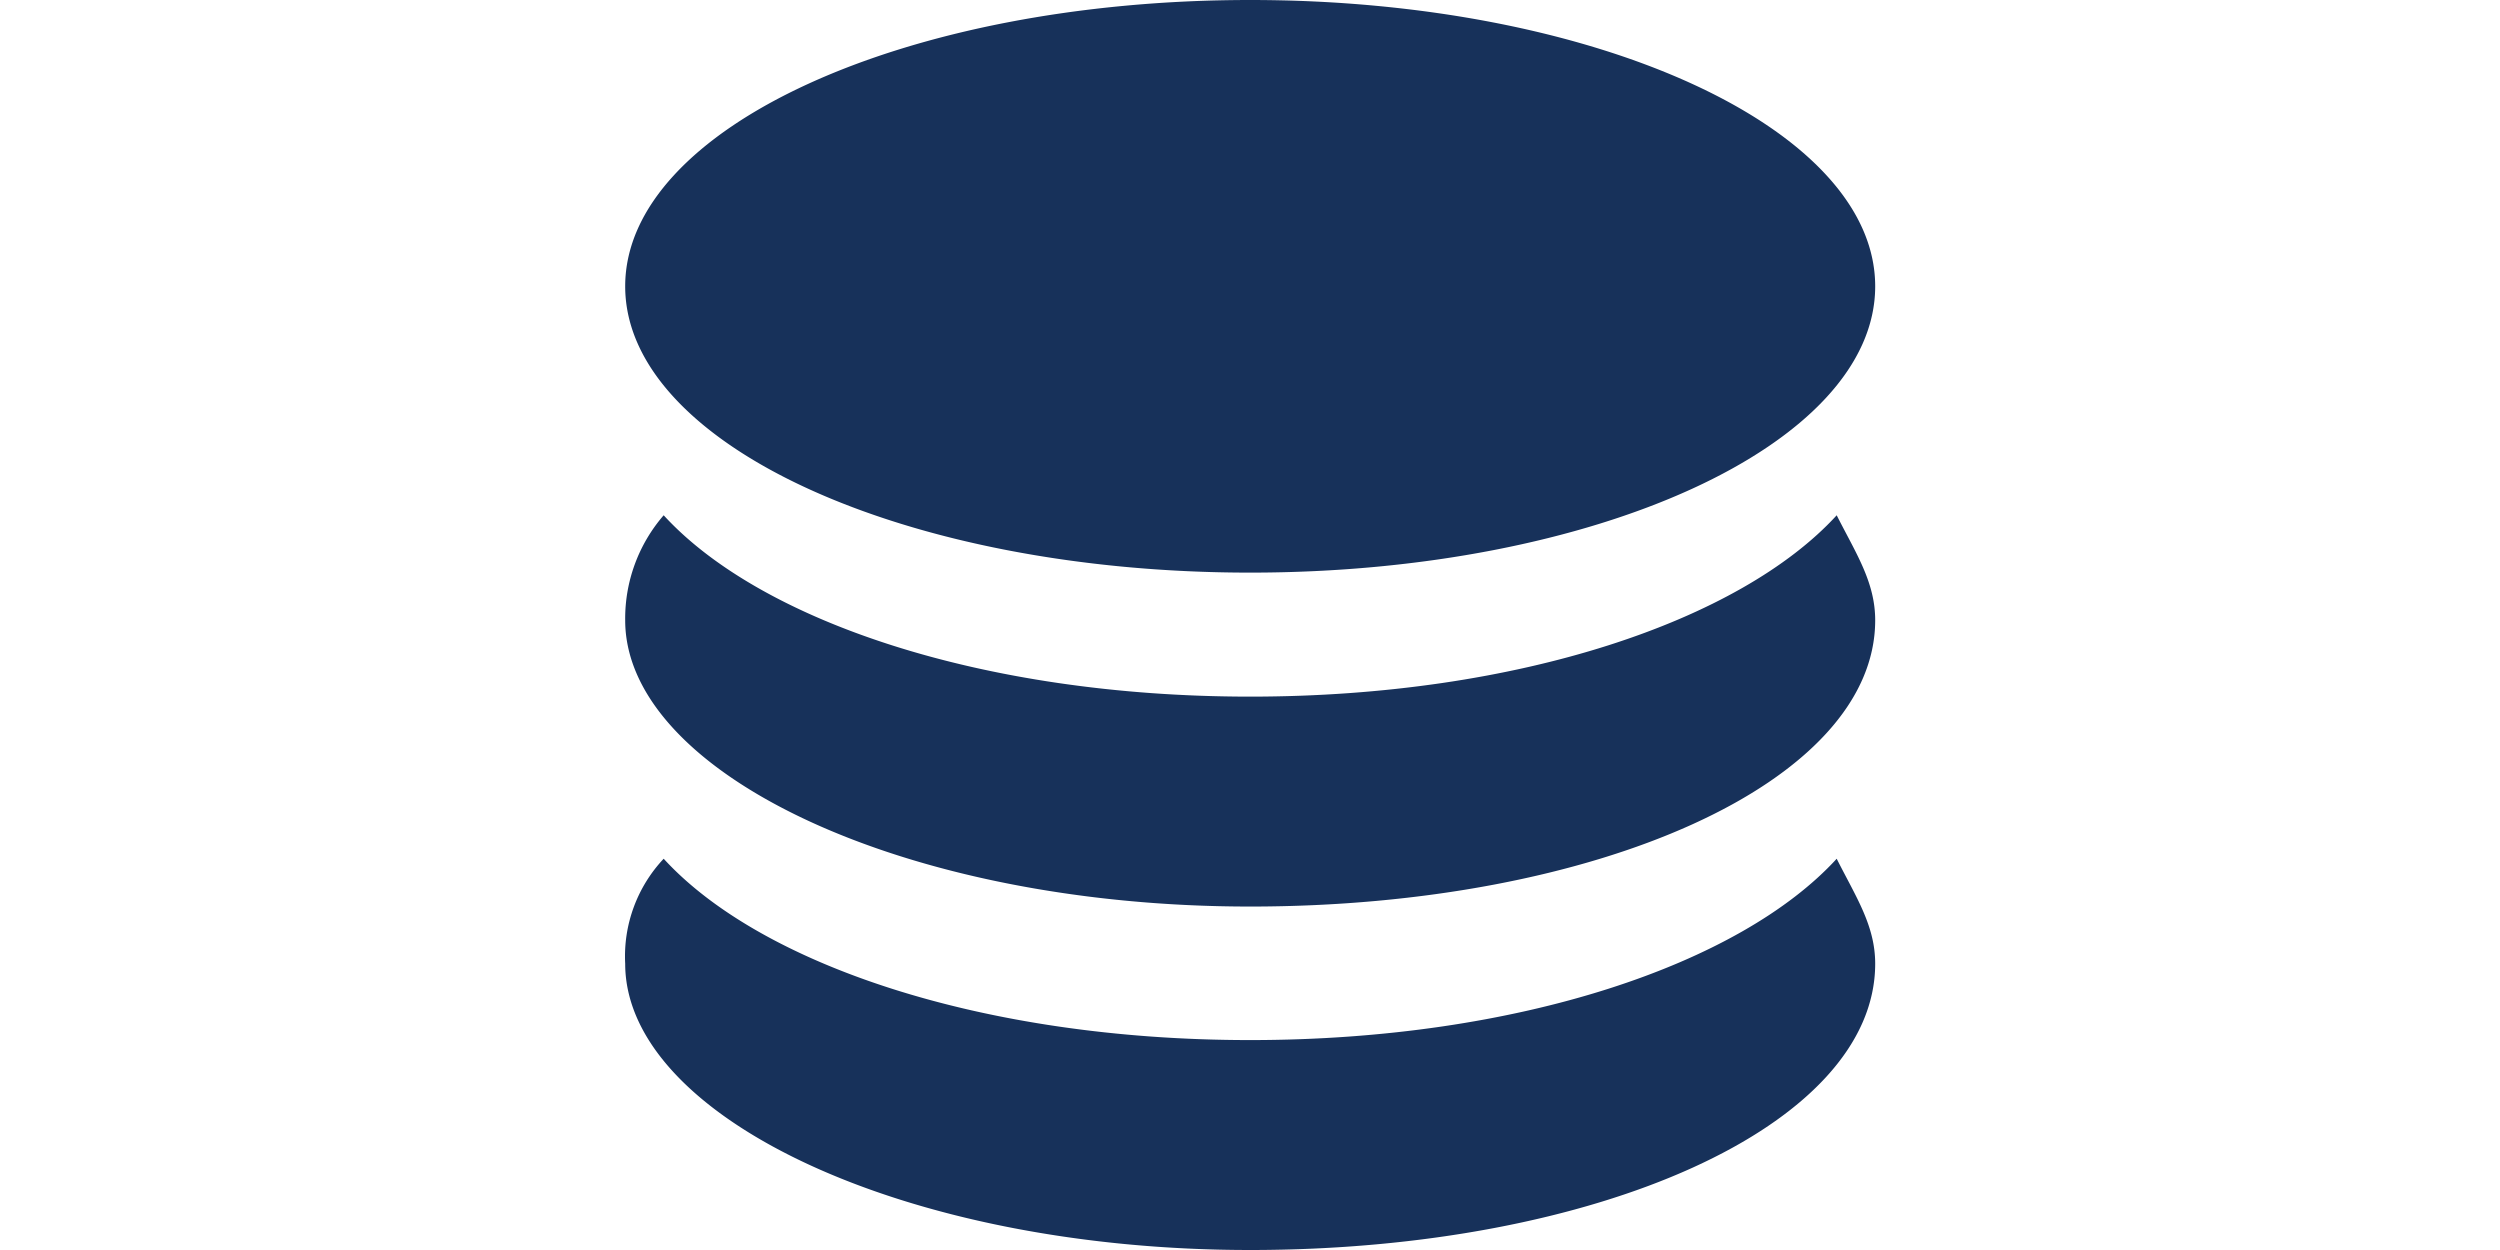 <?xml version="1.0" standalone="no"?><!DOCTYPE svg PUBLIC "-//W3C//DTD SVG 1.1//EN" "http://www.w3.org/Graphics/SVG/1.1/DTD/svg11.dtd"><svg class="icon" height="512" viewBox="0 0 1024 1024" version="1.1" xmlns="http://www.w3.org/2000/svg"><path d="M0.157 234.545c0 129.544 229.181 234.545 512 234.545S1024.157 364.089 1024.157 234.545 794.976 0 512.157 0 0.157 105.001 0.157 234.545z m512 336.132c-220.566 0-401.798-62.578-480.467-148.561A129.138 129.138 0 0 0 0.157 508.099c0 124.993 228.368 234.545 512 234.545S1024.157 641.057 1024.157 508.099c0-31.208-15.766-54.776-31.533-85.983-78.669 85.983-259.901 148.561-480.467 148.561z m0 281.356c-220.566 0-401.798-62.578-480.467-148.561A116.655 116.655 0 0 0 0.157 789.455C0.157 914.611 228.525 1024 512.157 1024S1024.157 922.413 1024.157 789.455c0-31.208-15.766-54.613-31.533-85.983-78.669 85.983-259.901 148.561-480.467 148.561z" fill="#17315A" /></svg>